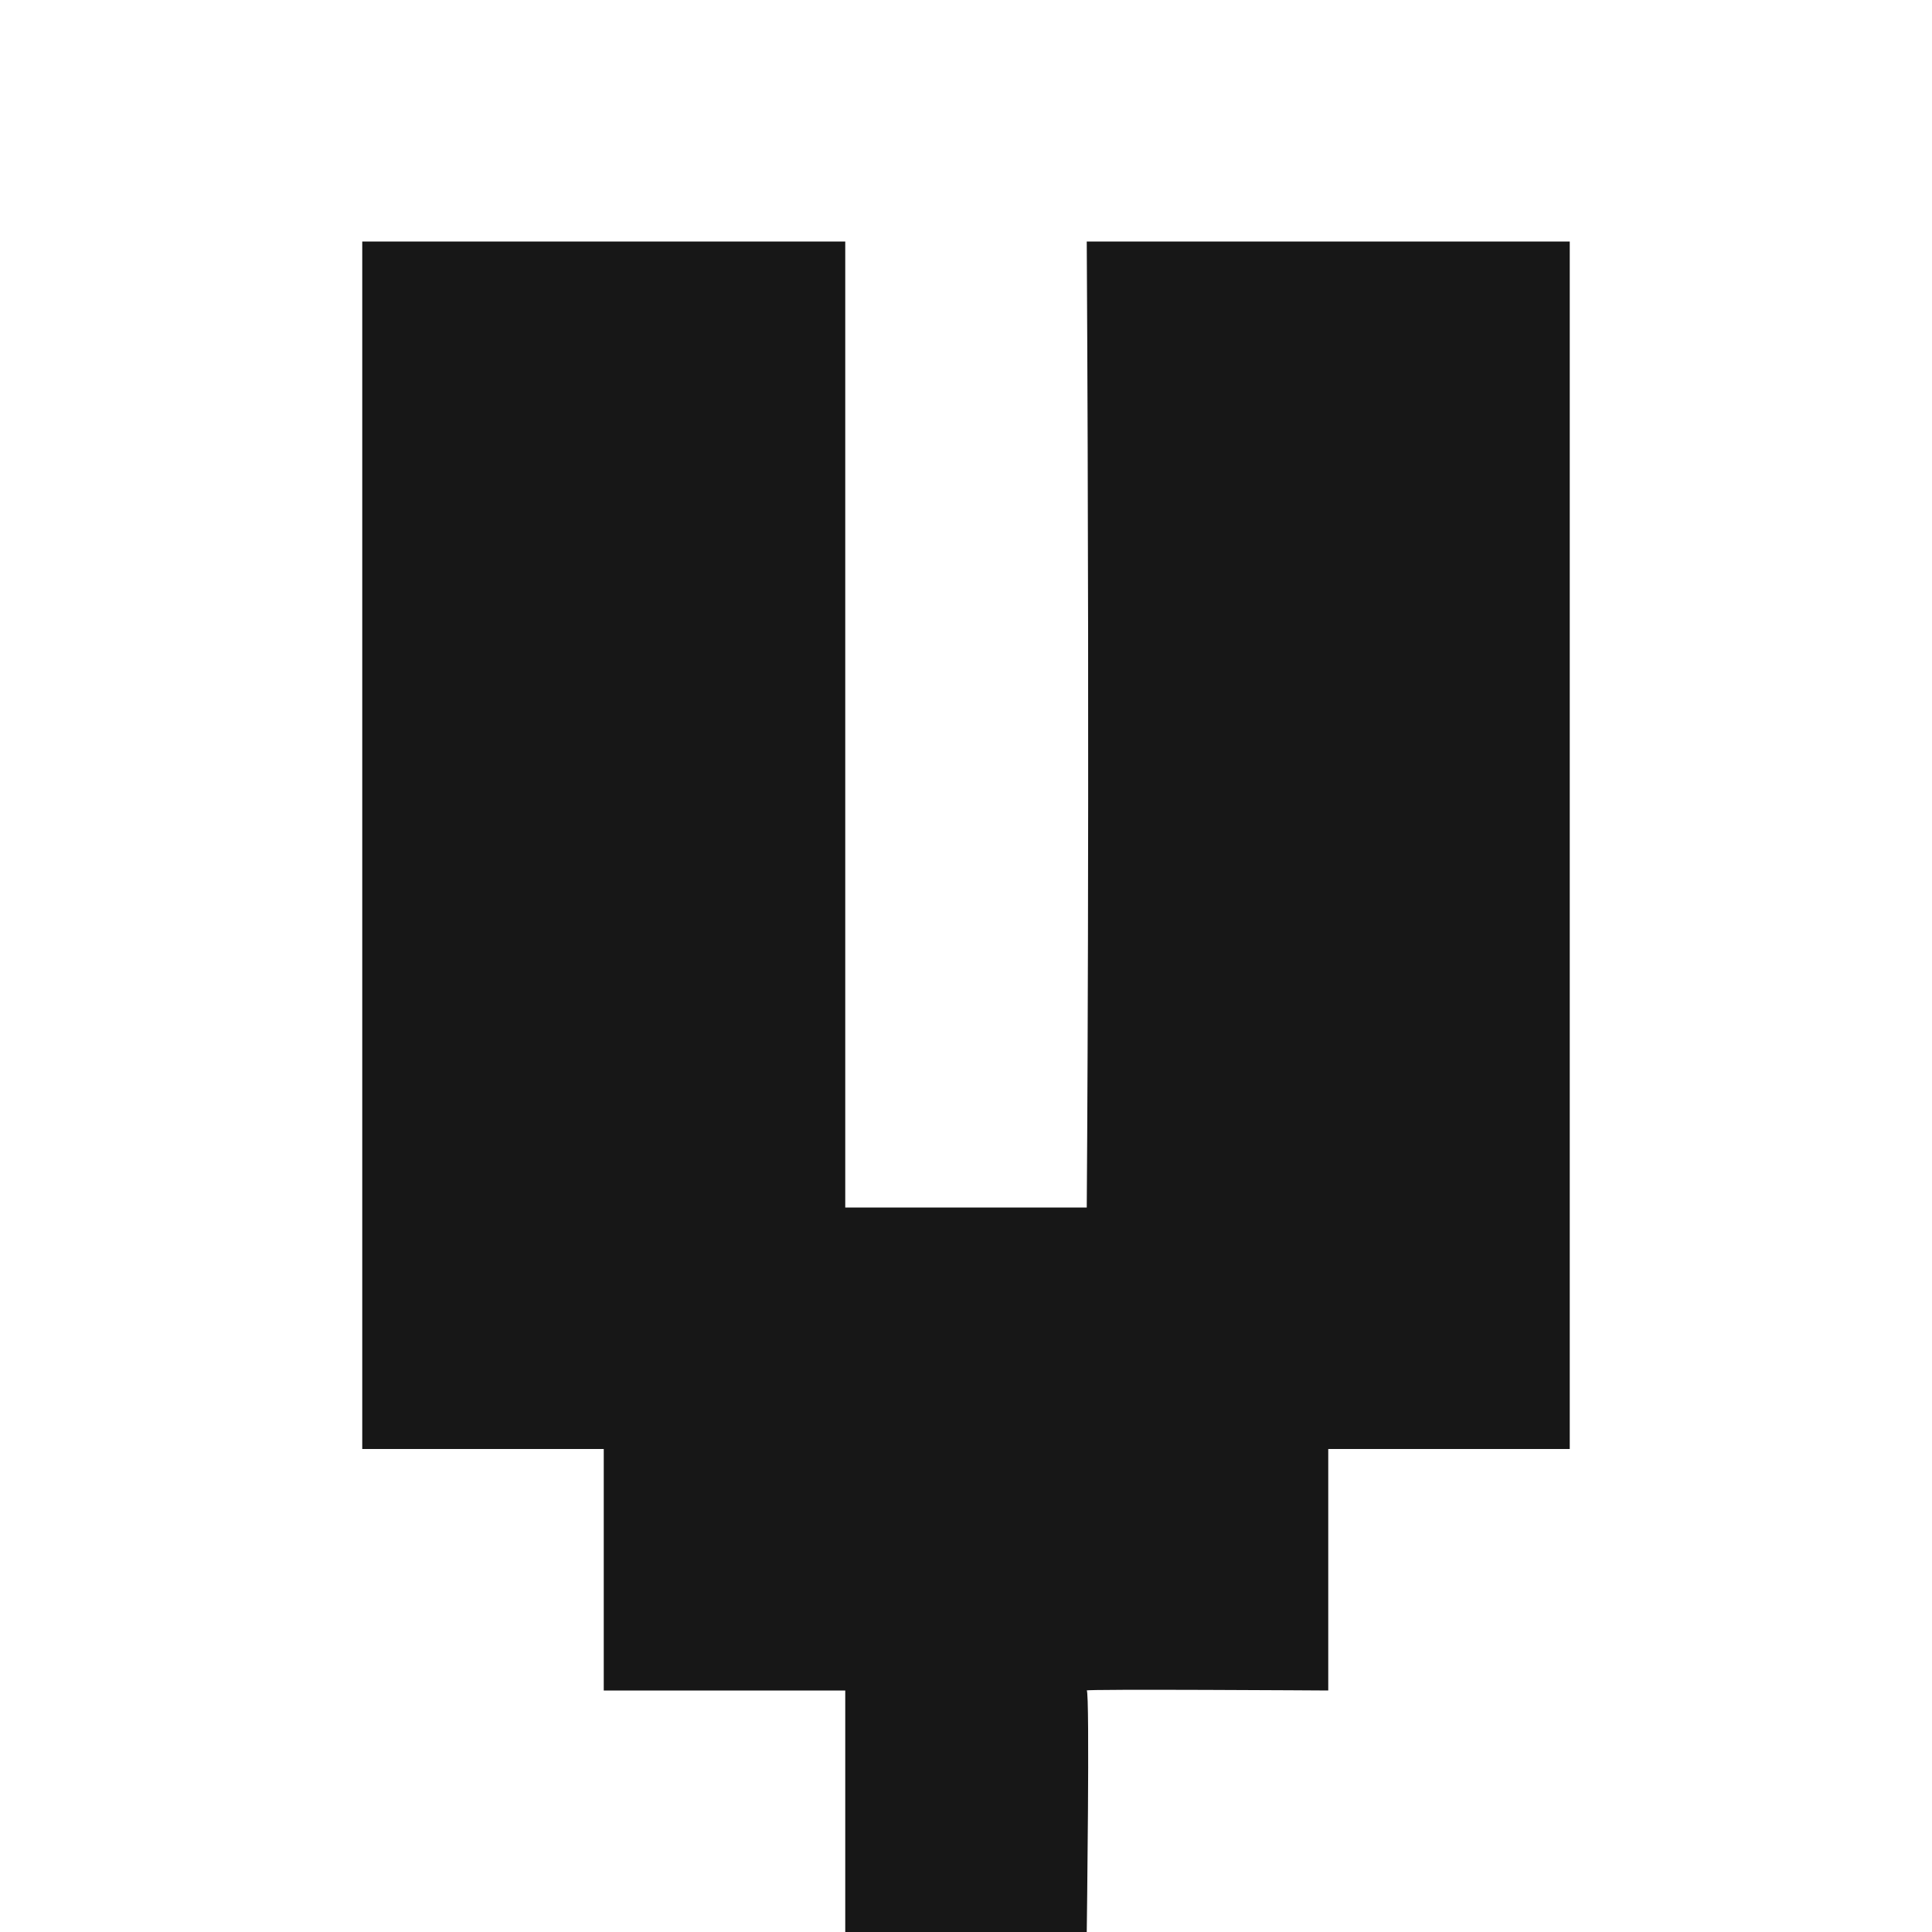 <?xml version="1.0" encoding="UTF-8" standalone="no"?>
<svg width="512px" height="512px" viewBox="0 0 512 512" version="1.1" xmlns="http://www.w3.org/2000/svg" xmlns:xlink="http://www.w3.org/1999/xlink">
    <!-- Generator: Sketch 3.6.1 (26313) - http://www.bohemiancoding.com/sketch -->
    <title>favicon</title>
    <desc>Created with Sketch.</desc>
    <defs></defs>
    <g id="Page-1" stroke="none" stroke-width="1" fill="none" fill-rule="evenodd">
        <g id="favicon" fill="#171717">
            <path d="M96,64 L96,384 L160,384 L160,448 L224,448 L224,512 L288,512 C288,512 288.855,448.422 288,448 C287.145,447.578 352,448 352,448 L352,384 L416,384 L416,64 L288,64 C288.855,215.522 288,320 288,320 L224,320 L224,64 L96,64 Z" id="Path-2-Copy"></path>
        </g>
    </g>
</svg>